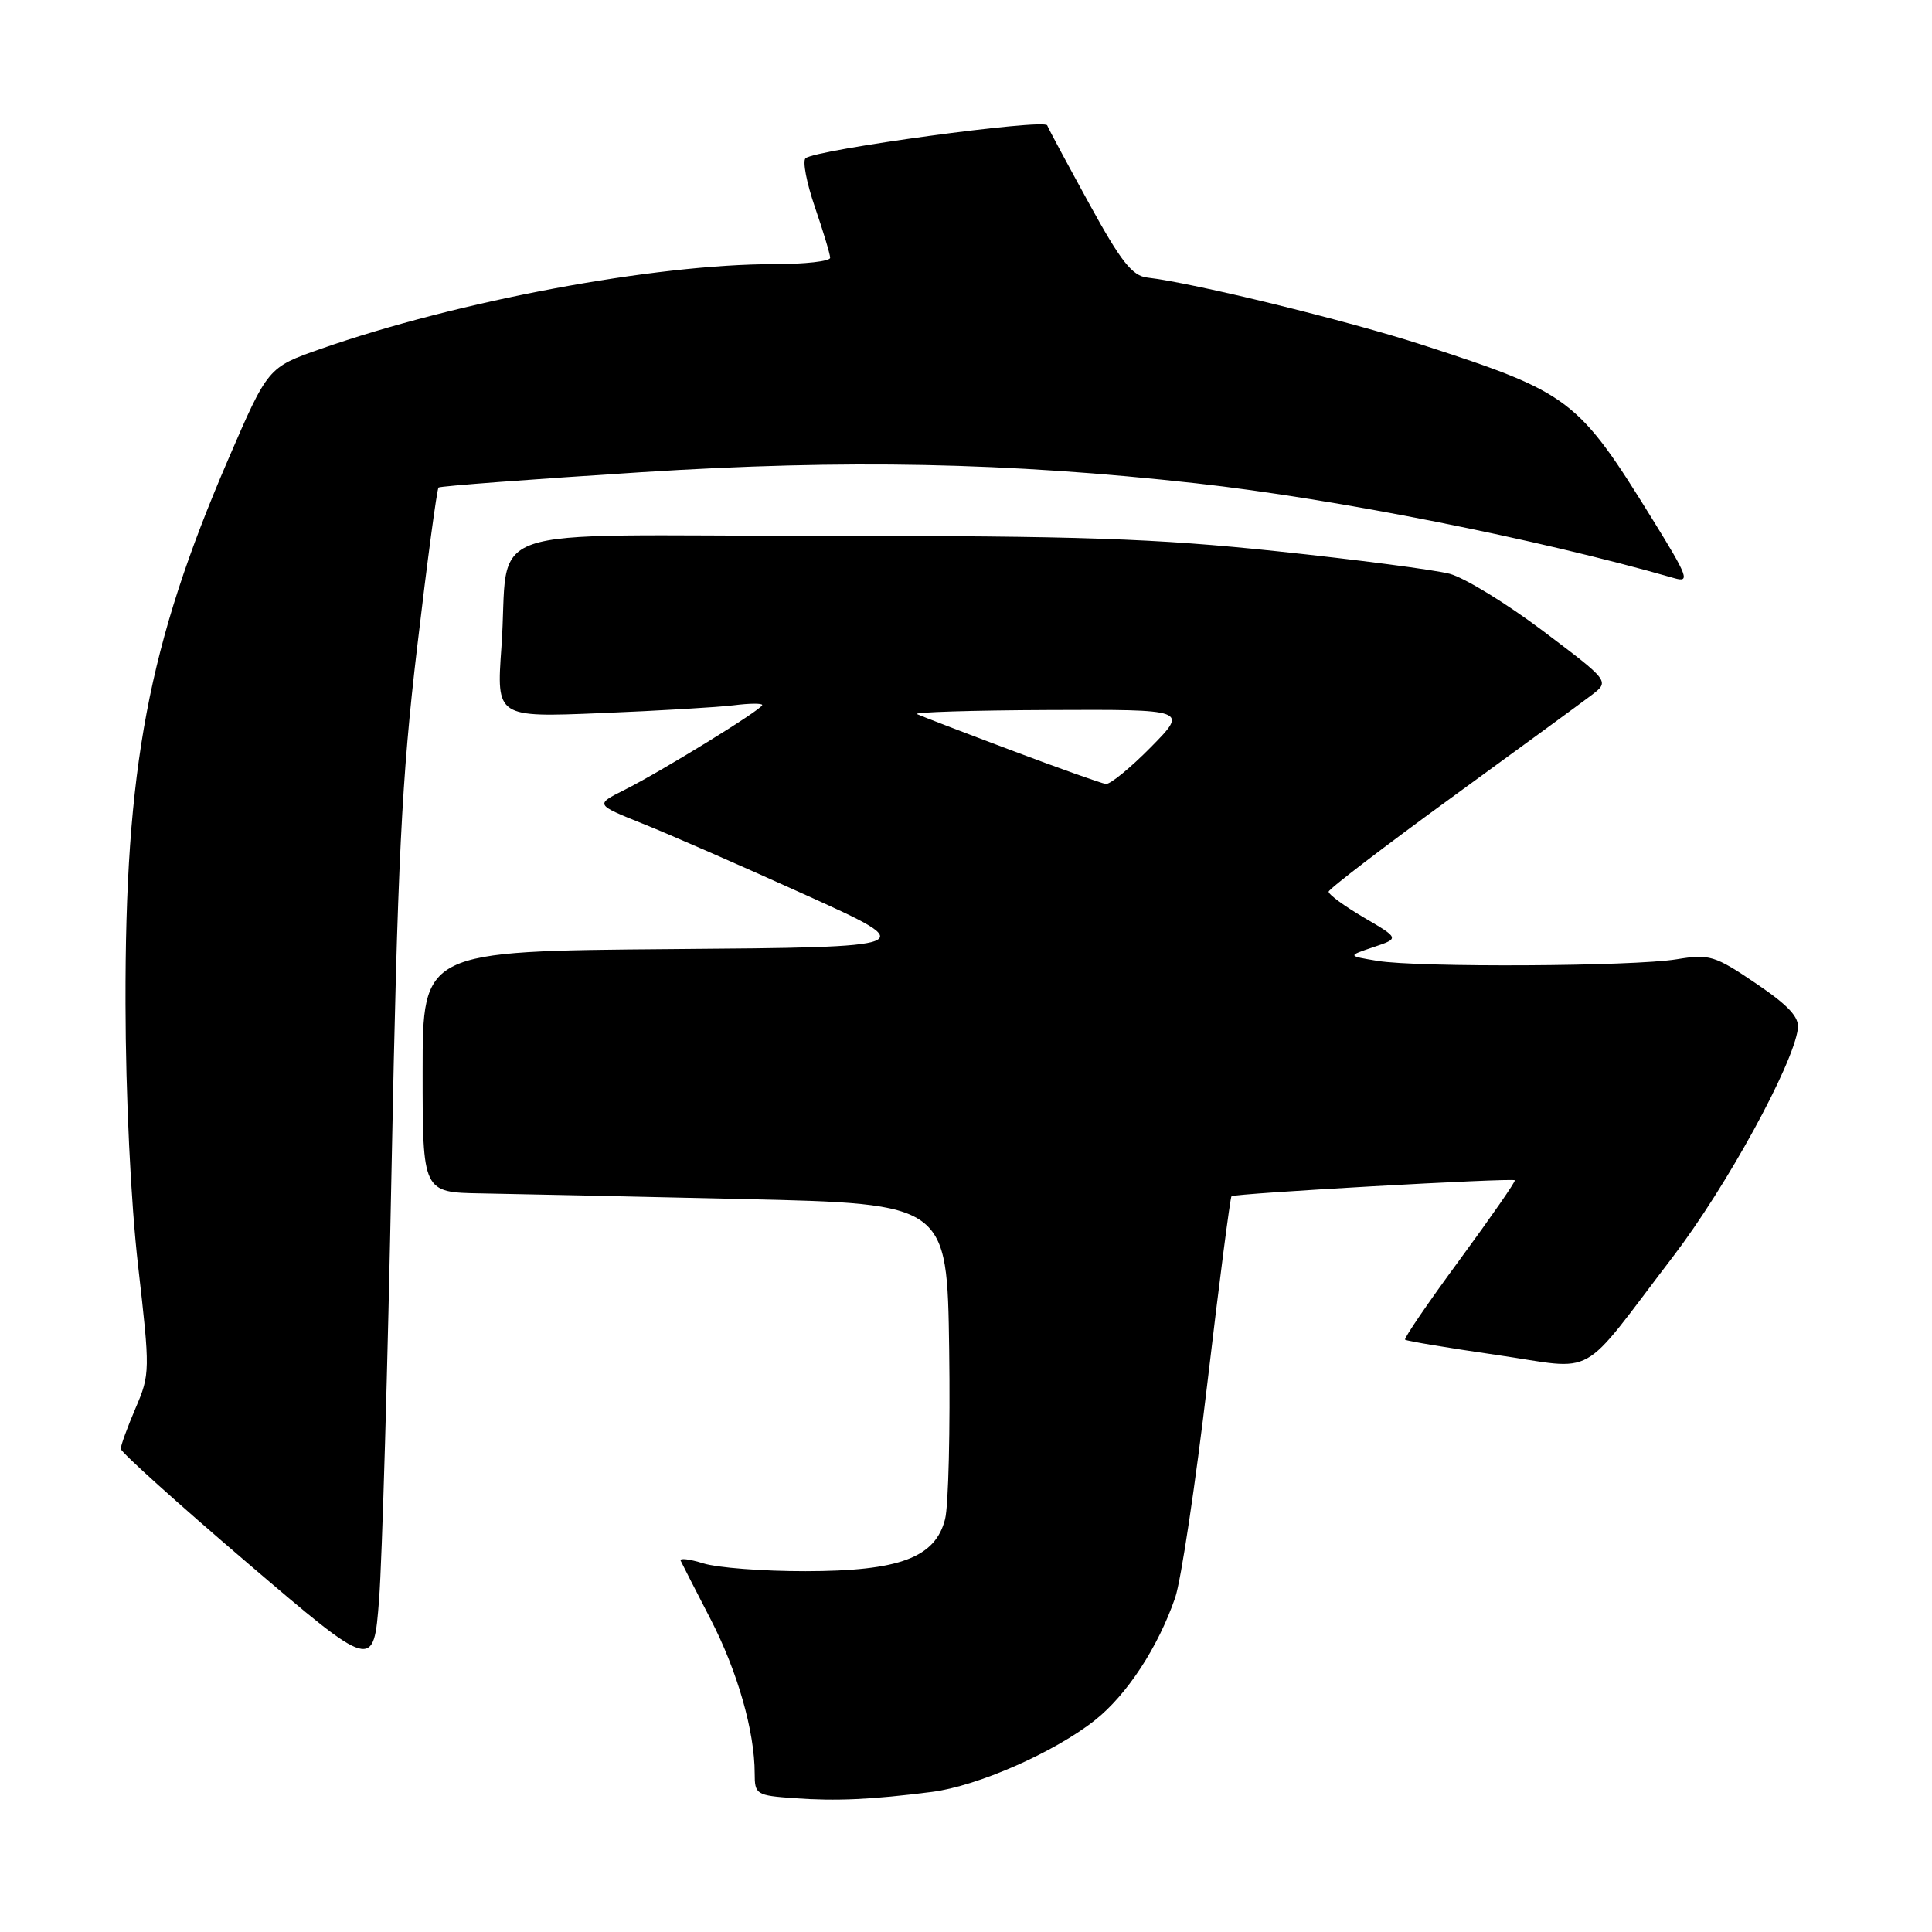 <?xml version="1.0" encoding="UTF-8" standalone="no"?>
<!DOCTYPE svg PUBLIC "-//W3C//DTD SVG 1.1//EN" "http://www.w3.org/Graphics/SVG/1.1/DTD/svg11.dtd" >
<svg xmlns="http://www.w3.org/2000/svg" xmlns:xlink="http://www.w3.org/1999/xlink" version="1.1" viewBox="0 0 256 256">
 <g >
 <path fill="currentColor"
d=" M 123.48 237.44 C 129.53 236.67 139.70 232.20 145.08 227.94 C 149.33 224.57 153.44 218.29 155.71 211.72 C 156.49 209.46 158.41 196.63 159.99 183.21 C 161.57 169.78 163.01 158.67 163.18 158.51 C 163.59 158.13 200.39 156.06 200.72 156.39 C 200.86 156.53 197.57 161.26 193.42 166.92 C 189.26 172.57 186.01 177.34 186.18 177.51 C 186.36 177.69 191.79 178.59 198.25 179.53 C 211.88 181.50 208.99 183.11 221.69 166.50 C 228.76 157.25 237.60 141.12 238.23 136.30 C 238.43 134.78 236.99 133.23 232.66 130.30 C 227.20 126.60 226.51 126.40 222.16 127.11 C 216.39 128.06 187.93 128.21 182.52 127.32 C 178.54 126.66 178.54 126.66 181.99 125.50 C 185.44 124.34 185.44 124.34 180.72 121.58 C 178.12 120.05 176.02 118.52 176.05 118.15 C 176.08 117.79 183.40 112.19 192.30 105.71 C 201.21 99.23 209.58 93.10 210.90 92.10 C 213.29 90.27 213.29 90.27 204.49 83.63 C 199.65 79.98 194.07 76.56 192.09 76.03 C 190.12 75.51 179.81 74.16 169.19 73.04 C 153.07 71.34 143.16 71.00 109.02 71.00 C 62.04 71.00 67.63 69.06 66.44 85.78 C 65.78 95.06 65.78 95.06 79.64 94.49 C 87.26 94.18 95.19 93.71 97.25 93.45 C 99.31 93.19 101.00 93.17 101.00 93.42 C 101.00 93.99 87.63 102.22 82.68 104.70 C 78.87 106.61 78.87 106.61 85.18 109.15 C 88.66 110.54 98.37 114.79 106.76 118.59 C 122.02 125.50 122.02 125.50 89.01 125.76 C 56.00 126.03 56.00 126.03 56.00 142.01 C 56.00 158.00 56.00 158.00 63.75 158.13 C 68.01 158.20 83.65 158.54 98.50 158.88 C 125.50 159.50 125.50 159.50 125.77 178.78 C 125.92 189.38 125.68 199.50 125.23 201.28 C 123.95 206.39 119.18 208.18 106.74 208.19 C 101.11 208.20 95.01 207.73 93.18 207.15 C 91.36 206.58 90.01 206.42 90.19 206.80 C 90.37 207.19 92.14 210.65 94.13 214.50 C 97.72 221.44 100.00 229.41 100.00 235.00 C 100.00 237.78 100.21 237.91 105.25 238.27 C 110.84 238.67 115.44 238.46 123.48 237.44 Z  M 51.89 154.50 C 52.68 114.07 53.21 103.22 55.28 85.72 C 56.62 74.29 57.90 64.79 58.11 64.60 C 58.33 64.41 70.42 63.50 85.00 62.57 C 112.09 60.84 133.47 61.27 158.50 64.04 C 176.95 66.09 203.70 71.39 221.85 76.61 C 223.96 77.22 223.68 76.44 219.01 68.89 C 209.08 52.83 208.06 52.06 188.50 45.71 C 178.48 42.46 158.14 37.48 152.02 36.78 C 150.02 36.55 148.53 34.66 144.33 27.00 C 141.46 21.77 138.95 17.10 138.76 16.61 C 138.39 15.69 108.09 19.81 106.74 20.97 C 106.32 21.33 106.88 24.25 107.99 27.47 C 109.09 30.68 110.00 33.69 110.00 34.16 C 110.00 34.62 106.65 35.00 102.55 35.00 C 86.73 35.00 60.67 39.87 42.50 46.23 C 35.50 48.68 35.50 48.68 30.23 60.89 C 19.64 85.44 16.56 101.75 16.63 133.00 C 16.65 145.21 17.33 159.26 18.30 167.74 C 19.89 181.61 19.89 182.10 17.97 186.57 C 16.89 189.10 16.00 191.53 16.00 191.97 C 16.00 192.41 23.54 199.20 32.75 207.07 C 49.50 221.37 49.50 221.37 50.23 211.94 C 50.63 206.75 51.38 180.90 51.89 154.50 Z  M 134.00 99.42 C 127.67 97.04 122.05 94.88 121.50 94.62 C 120.95 94.37 128.81 94.12 138.96 94.08 C 157.42 94.00 157.42 94.00 152.50 99.00 C 149.79 101.75 147.11 103.94 146.54 103.88 C 145.97 103.81 140.32 101.80 134.00 99.42 Z "/>
</g>
</svg>